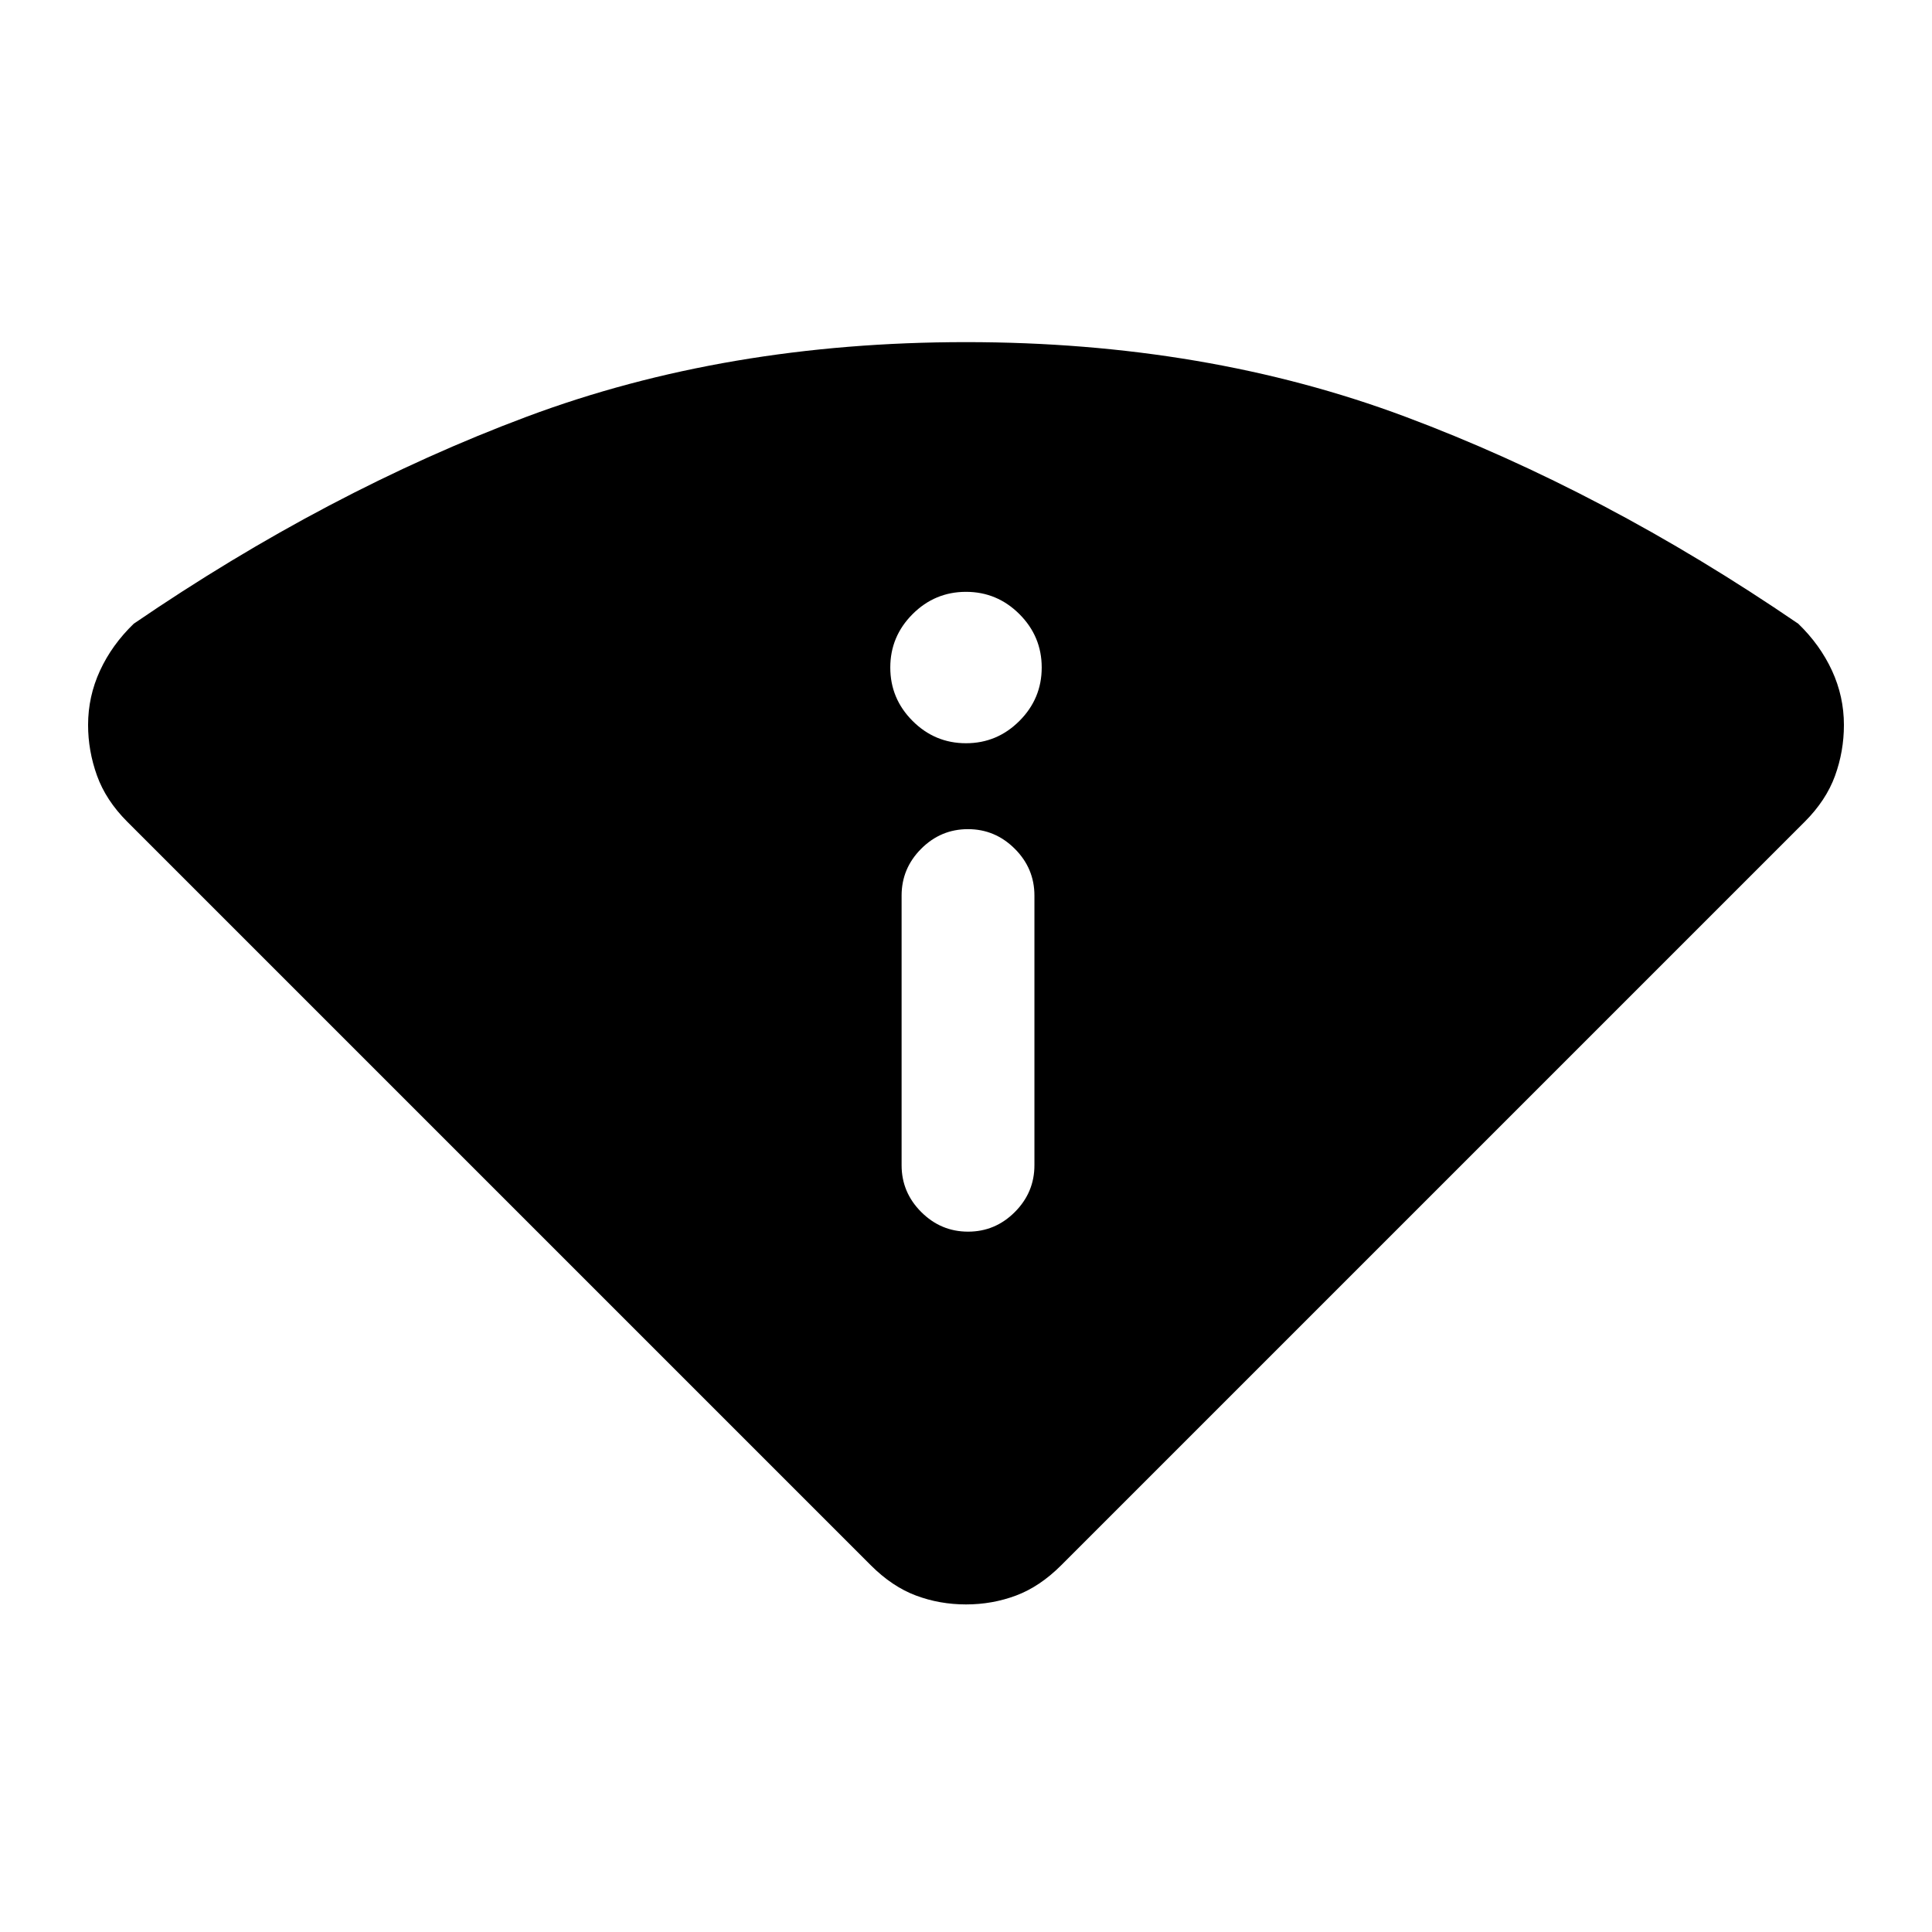 <svg xmlns="http://www.w3.org/2000/svg" height="24" viewBox="0 -960 960 960" width="24"><path d="M432.69-182.23 63.23-551.69q-10.61-10.62-15.04-22.94-4.42-12.32-4.42-25.14 0-14.15 5.92-27 5.93-12.85 16.77-23.31 96.31-65.84 195.31-102.88Q360.77-790 480-790q119.23 0 218.23 37.04 99 37.04 195.31 102.88 10.84 10.46 16.77 23.31 5.92 12.85 5.92 27 0 13.08-4.42 25.27-4.43 12.19-15.04 22.81L527.31-182.23q-10.62 10.61-22.43 15.04-11.8 4.42-24.88 4.42-13.08 0-24.88-4.42-11.81-4.43-22.43-15.04ZM448-381q0 13.5 9.76 23.25t23.27 9.75q13.51 0 23.24-9.75Q514-367.5 514-381v-134q0-13.5-9.76-23.25T480.97-548q-13.51 0-23.24 9.75Q448-528.5 448-515v134Zm32-209.69q15.46 0 26.54-11.08 11.08-11.08 11.08-26.54 0-15.46-11.08-26.54-11.08-11.07-26.54-11.07-15.46 0-26.54 11.07-11.08 11.08-11.08 26.54 0 15.46 11.08 26.54 11.08 11.08 26.54 11.08Z"/></svg>